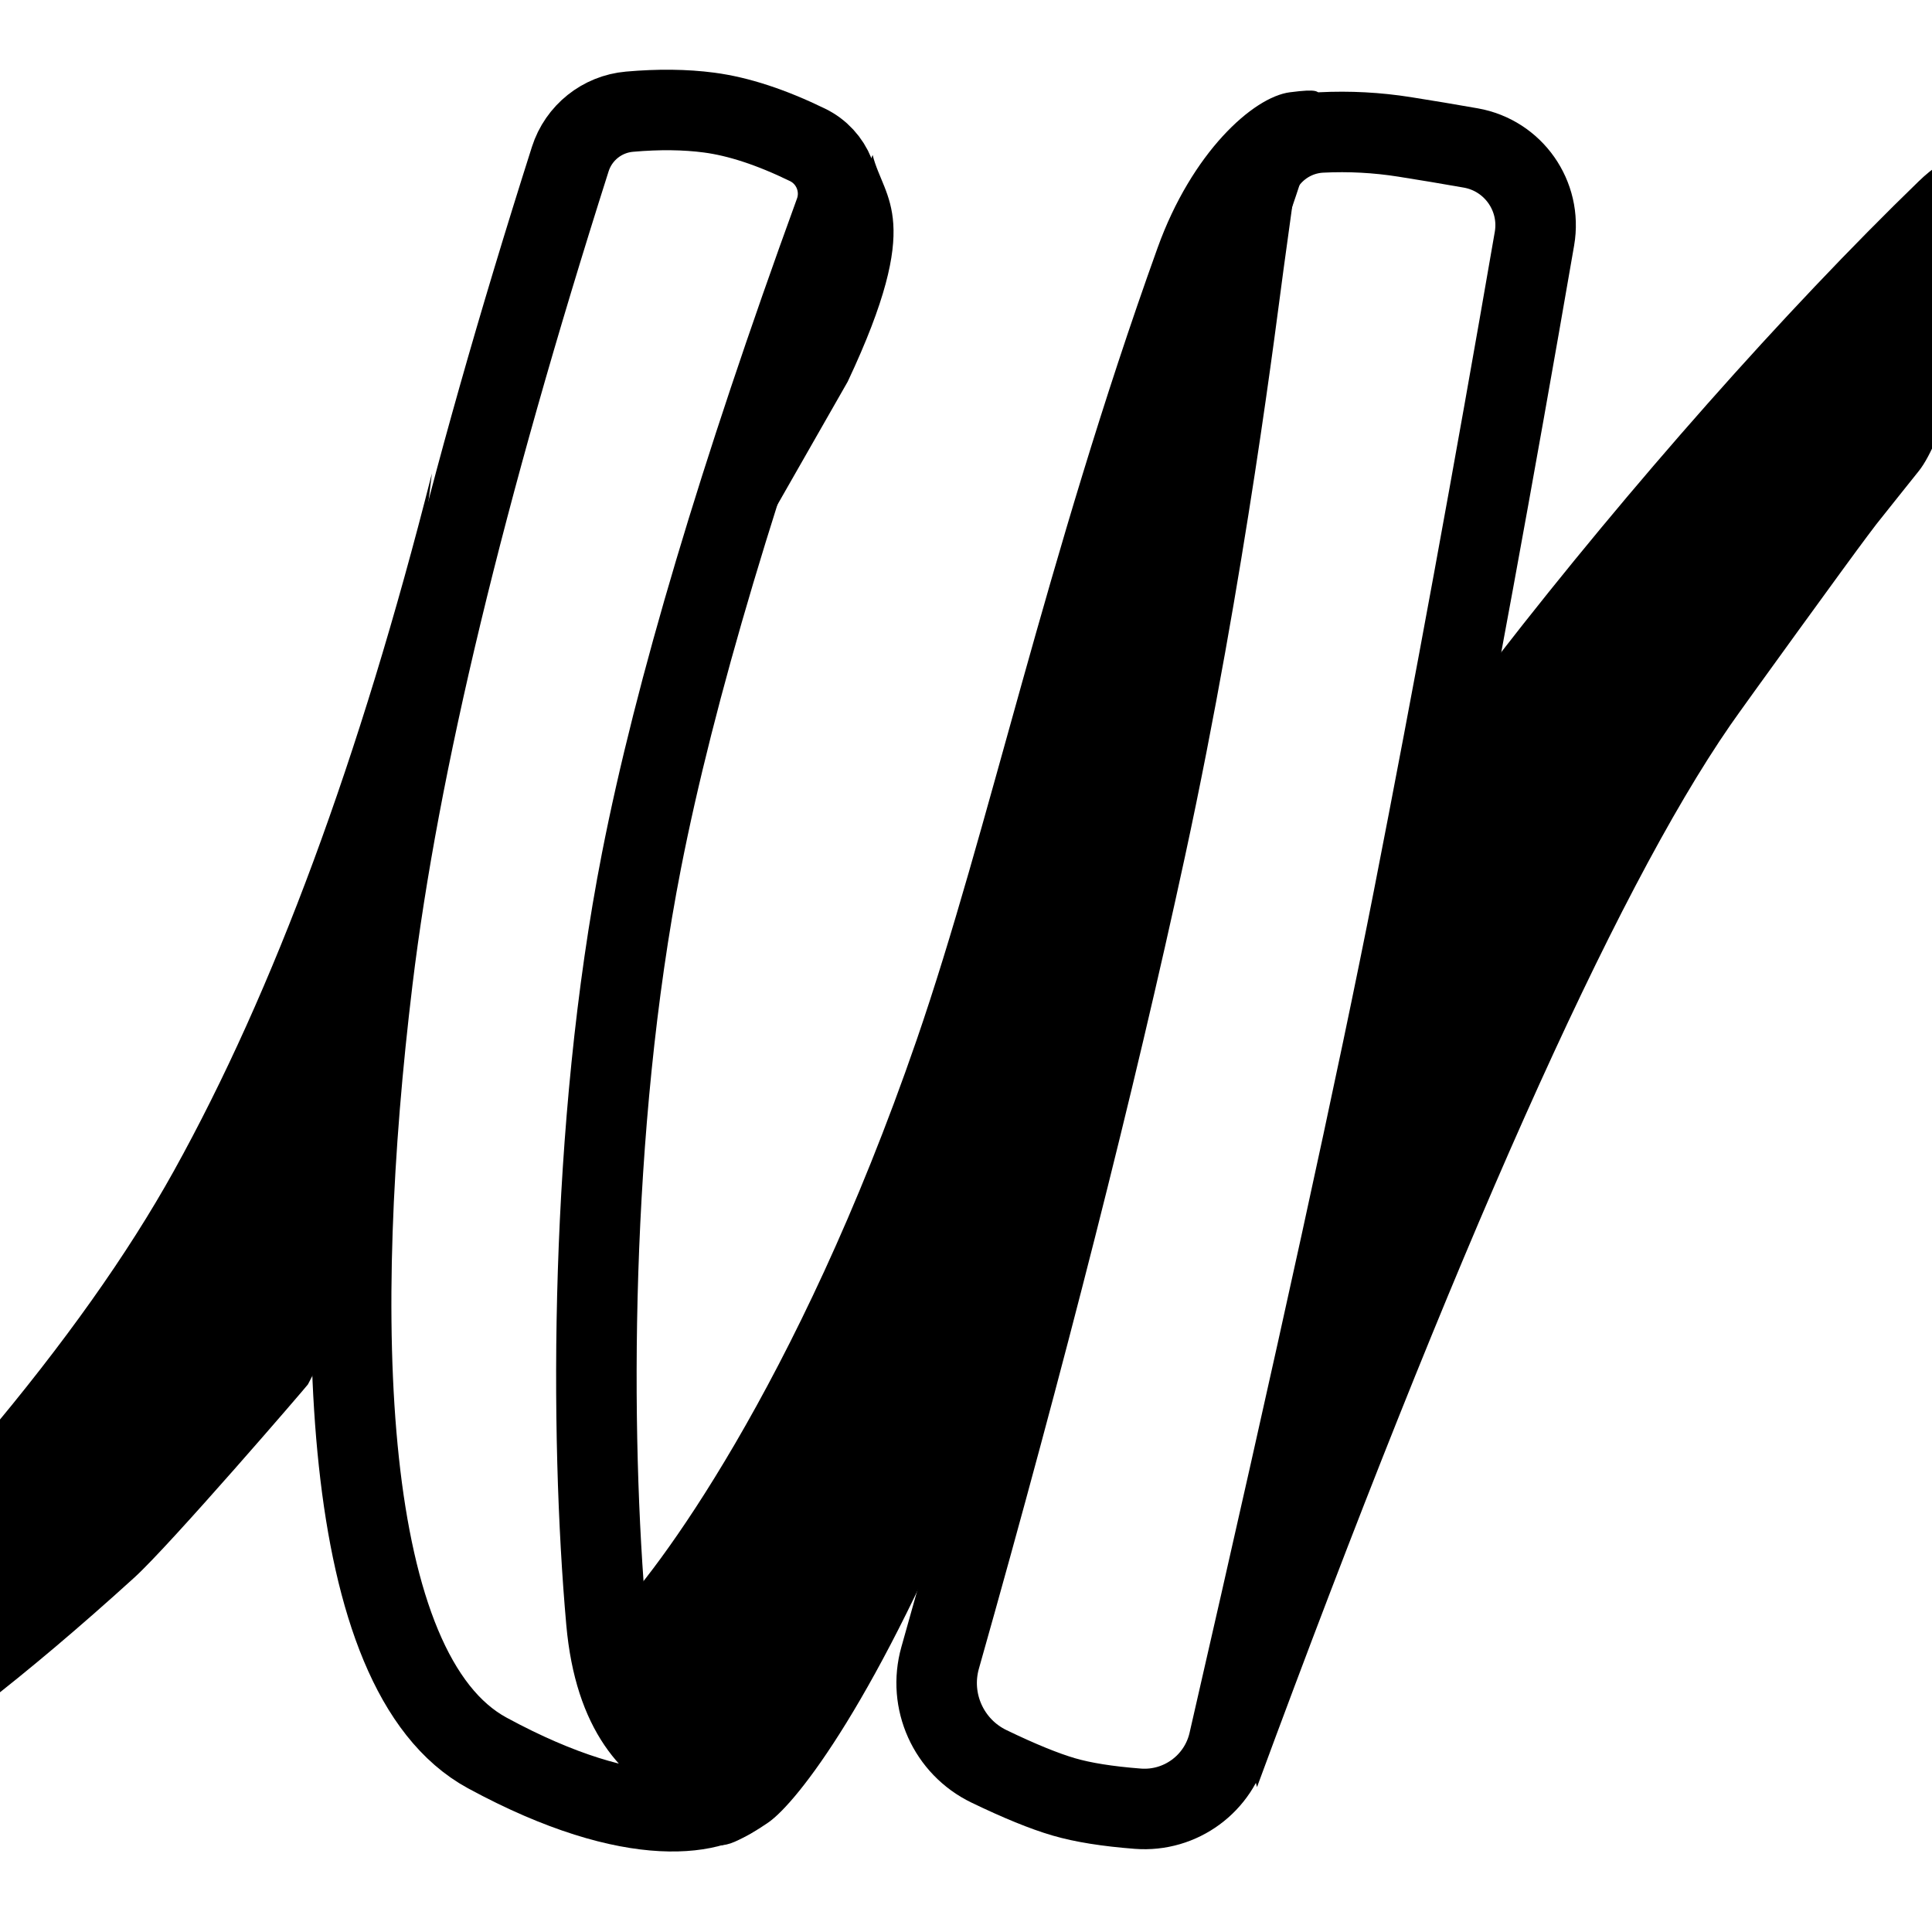<svg height="960" viewBox="0 0 960 960" width="960" xmlns="http://www.w3.org/2000/svg"><g fill="none" fill-rule="evenodd"><path d="m640.95 45.854c13.945-1.821 14.255-.502 14.785 1.812l.043.185c.16.685.368 1.448.962 2.238 2.496 3.322-12.924 50.488-46.258 141.496l-55.288 272.989c-.101.59-43.338 193.862-70.042 259.484-48.707 119.692-88.8 171.382-103.353 181.505-5.648 3.928-11.219 7.141-16.739 9.603-10.8 4.818-21.198-.357-25.675-9.676-.535-1.114-.972-10.121-1.585-19.291l-.076-1.123c-.628-9.17-1.442-18.187-2.719-19.321-14.336-12.735-33.033-40.722-34.681-48.593-1.078-5.148.567-10.48 4.375-14.187 20.164-19.628 91.24-113.618 150.753-286.155 35.714-103.541 64.057-238.775 119.742-393.658 17.005-47.3 47.408-74.914 65.756-77.31zm312.503 188.176c-.267.334-.532.665-.794.993l-.78.975c-1.416 1.77-2.758 3.449-4.025 5.035l-.684.856c-1.466 1.834-2.826 3.537-4.08 5.107l-.571.715c-6.387 7.999-9.845 12.345-10.09 12.669l-4.488 5.933c-8.923 11.821-61.611 84.527-68.126 93.957-57.958 83.889-136.363 259.799-235.215 527.731l-3.598-13.552c4.376-5.3 7.635-11.612 9.361-18.634l.173-.729 113.93-529.119c65.478-84.393 142.21-171.249 208.988-235.935 57.182-55.391 23.74 114.319 0 143.999zm-738.856 1.269c-20.045 163.877-30.415 248.69-31.108 254.437-6.535 54.166-10.723 109.383-11.122 161.095l-19.363 37.076c-.747 1.159-68.458 79.806-86.216 95.945-27.533 25.022-52.088 45.653-74.13 62.807-67.325 52.397-48.011-75.567-1.109-131.176 40.326-47.812 71.96-92.397 94.903-133.756 49.628-89.463 92.342-204.939 128.144-346.428zm219.013-158.299c5.693 22.565 25.818 31.508-12.386 112.627l-68.088 119.261.834-2.524 49.679-156.493z" fill="#000"/><g stroke="#000" stroke-linejoin="round" stroke-width="40"><path d="m283.362 79.056c-52.553 165.129-85.302 301.082-98.246 407.859-20.217 166.764-16.878 344.023 57.013 384.123 73.891 40.099 115.15 30.679 126.442 18.21 11.292-12.469-59.028 8.776-67.261-83.558-8.234-92.334-8.608-245.035 17.452-378.074 16.465-84.053 48.482-191.427 96.05-322.121h-0c4.729-12.992-1.121-27.457-13.552-33.51-18.017-8.773-34.319-14.121-48.905-16.043-11.907-1.57-25.098-1.718-39.574-.444-13.659 1.202-25.26 10.492-29.419 23.558z"/><path d="m656.565 65.816c13.892-.692 27.673.043 41.345 2.204 10.934 1.729 21.903 3.564 32.907 5.507v-0c21.157 3.735 35.309 23.878 31.65 45.049-20.304 117.47-40.356 226.734-60.154 327.792-17.36 88.61-47.936 228.315-91.729 419.116h-0c-4.761 20.745-23.982 34.885-45.204 33.254-15.087-1.159-27.35-3.117-36.788-5.875-9.689-2.831-22.077-7.886-37.163-15.165v-0c-20.117-9.706-30.354-32.46-24.274-53.952 42.669-150.83 76.715-284.999 102.137-402.506 29.955-138.462 45.699-268.584 48.673-290.07 1.878-13.569 3.452-24.995 4.722-34.278l0.0 0c2.347-17.159 16.58-30.215 33.877-31.076z"/></g></g></svg>